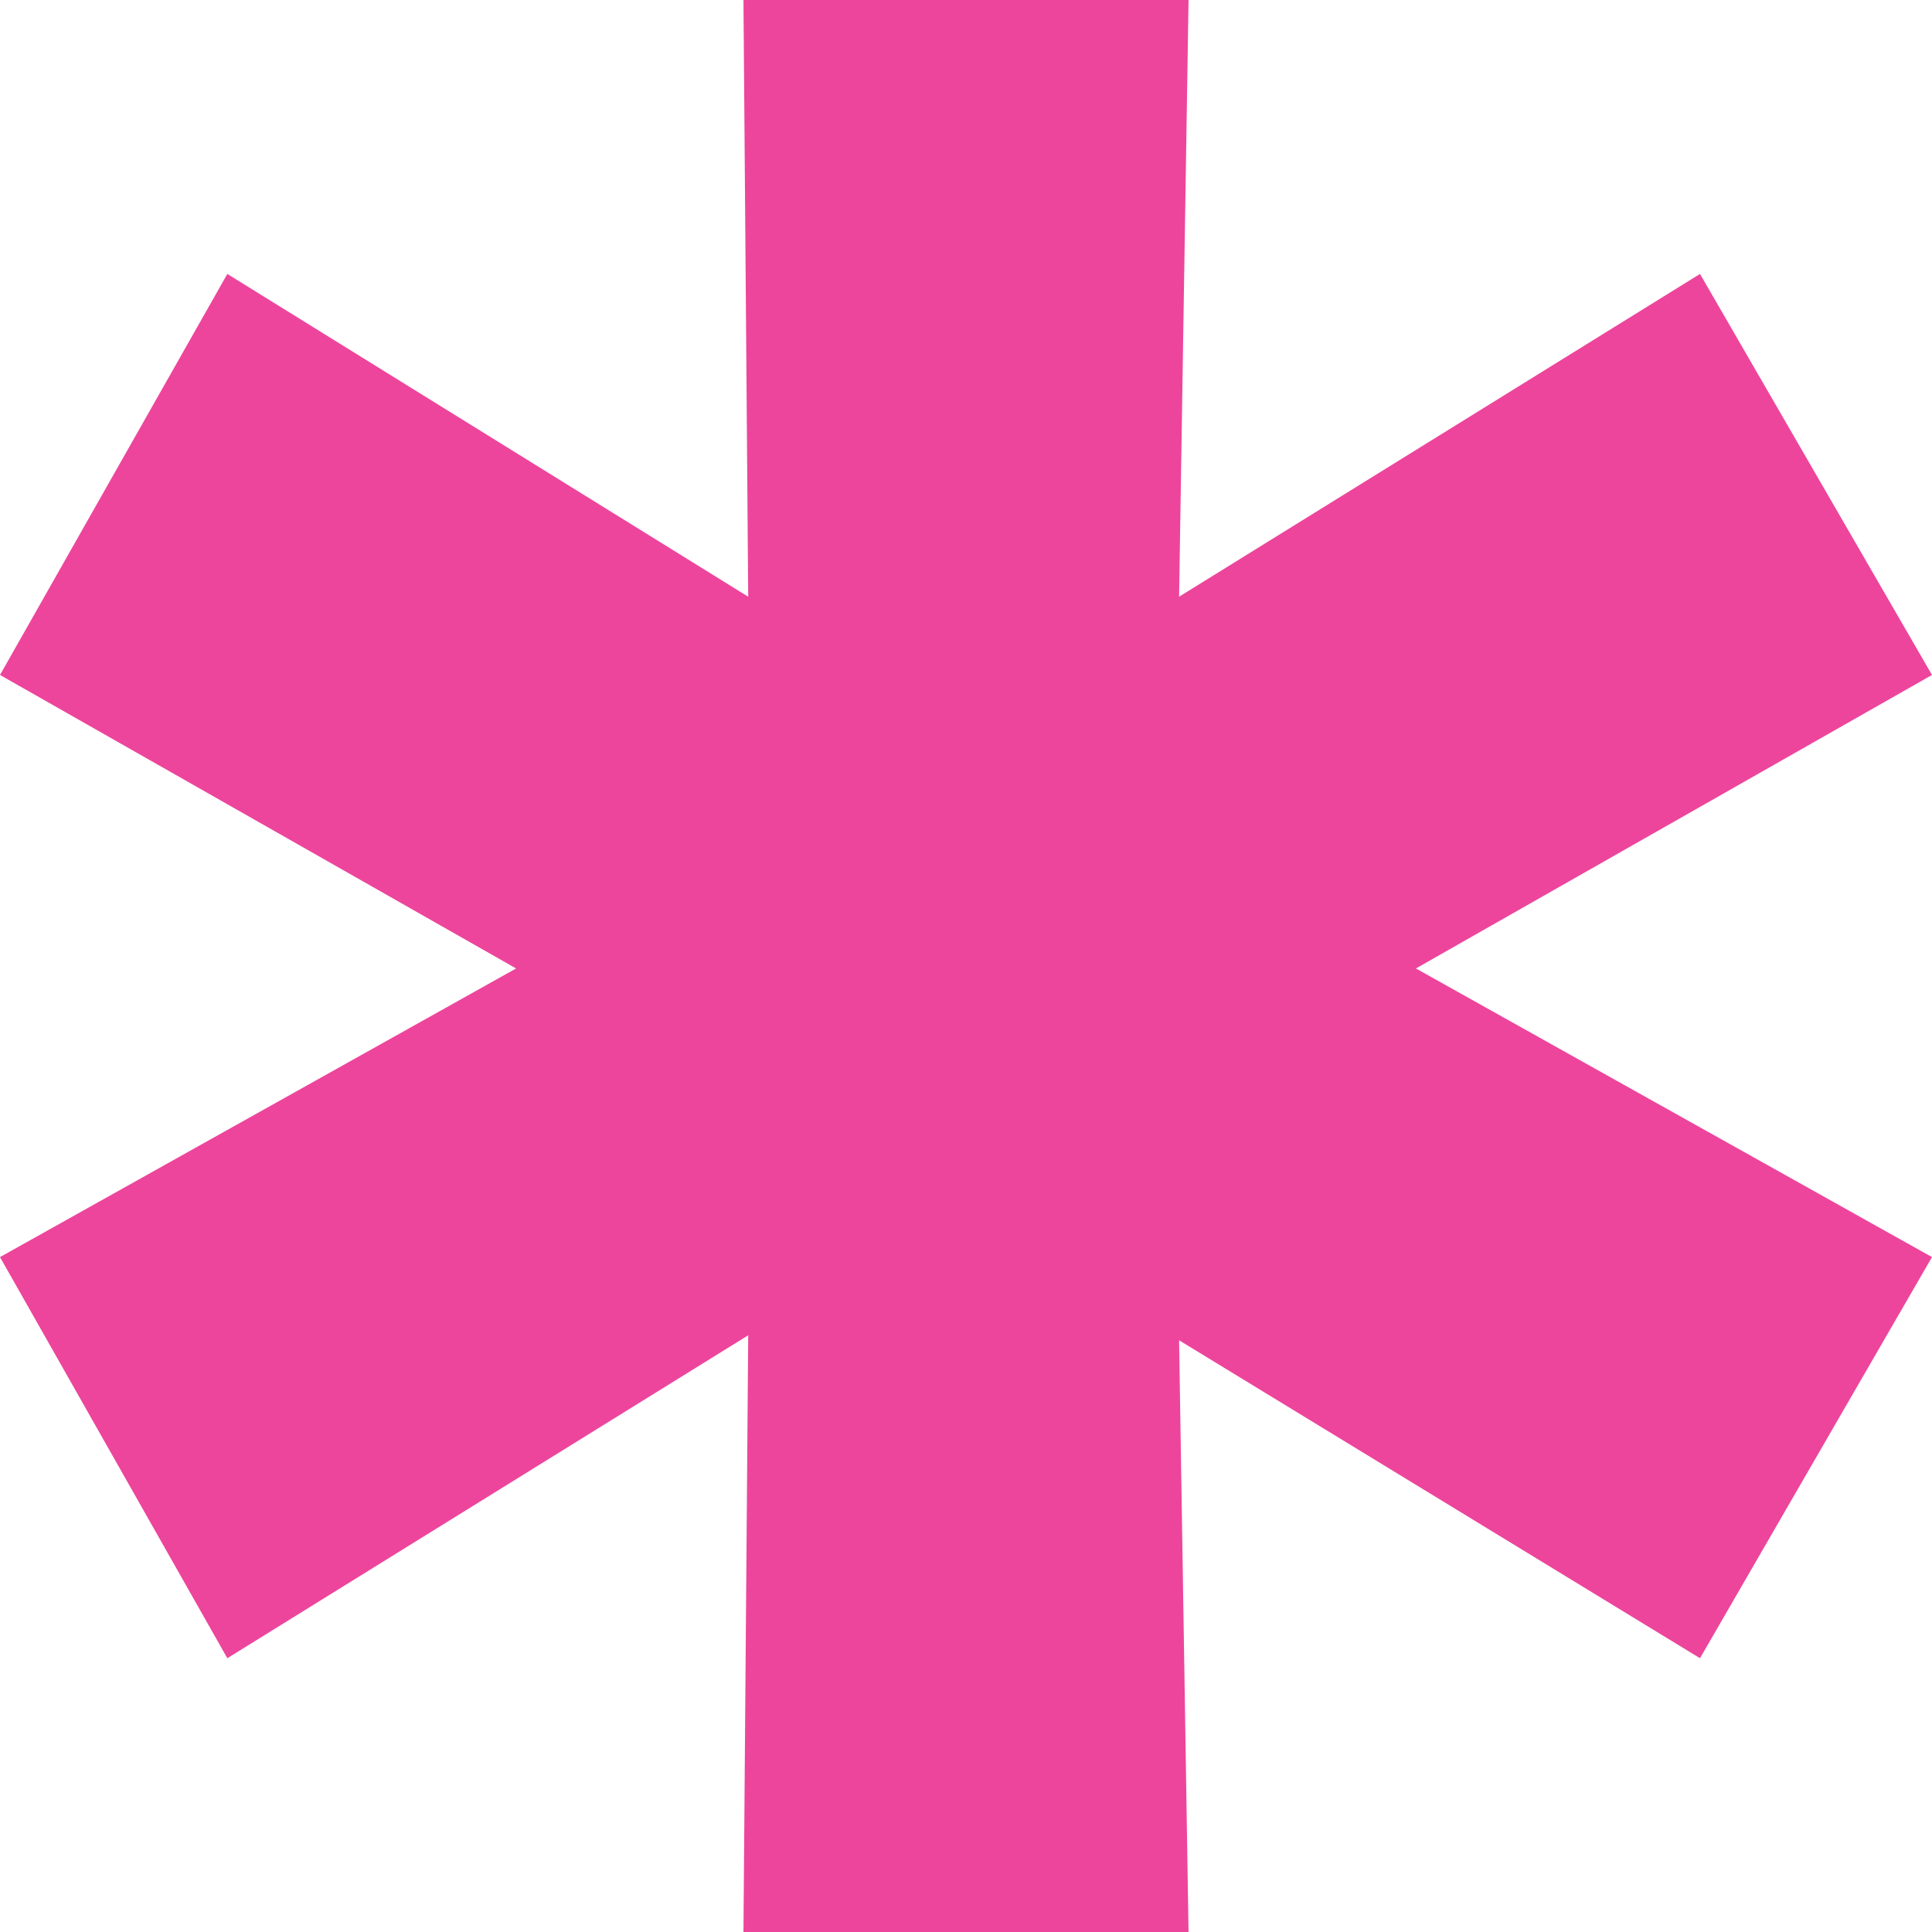 <?xml version="1.0" encoding="utf-8"?>
<svg viewBox="0 0 48 48" xmlns="http://www.w3.org/2000/svg">
  <path d="M 35.178 24.061 L 48 31.232 L 42.236 41.198 L 29.294 33.299 L 29.529 48 L 18.471 48 L 18.589 33.175 L 5.648 41.198 L 0 31.232 L 12.822 24.061 L 0 16.769 L 5.648 6.806 L 18.589 14.825 L 18.471 0 L 29.529 0 L 29.294 14.825 L 42.236 6.806 L 48 16.769 L 35.178 24.061 Z" style="fill: rgb(237, 69, 156); white-space: pre; stroke-width: 2px;"/>
</svg>
